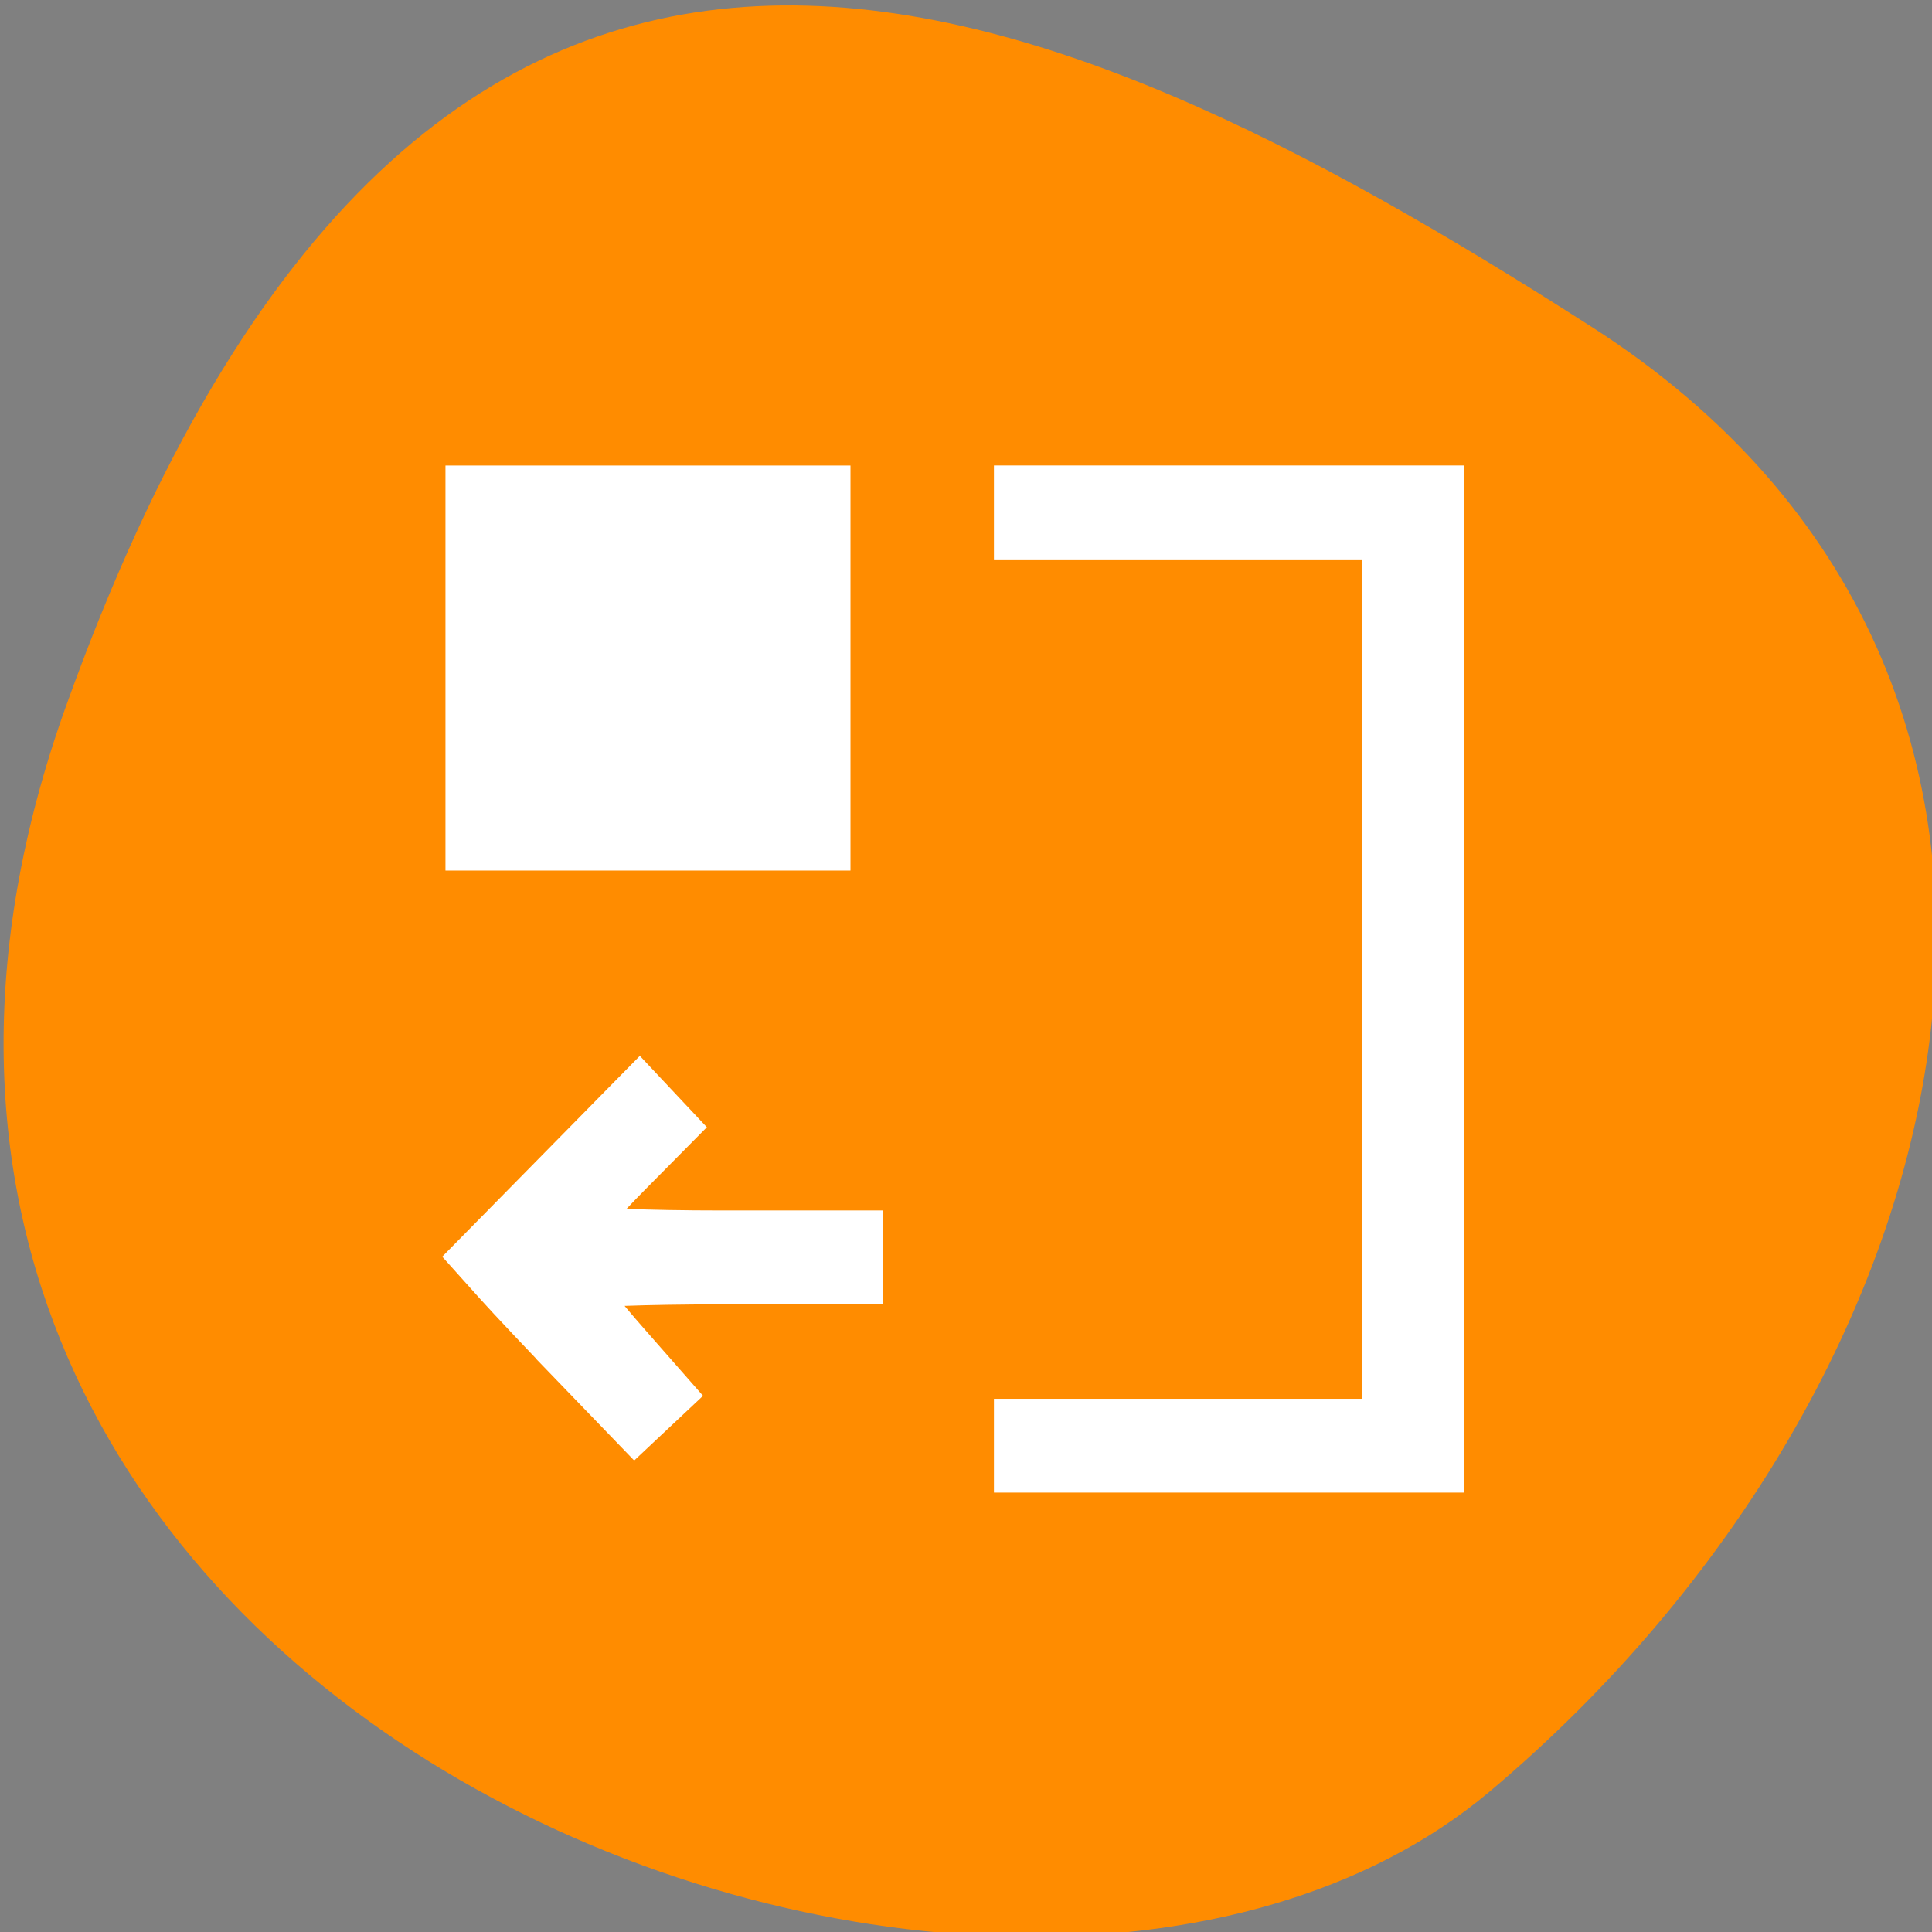 <svg xmlns="http://www.w3.org/2000/svg" viewBox="0 0 256 256"><rect x="0" y="0" width="256" height="256" fill="#808080" stroke="none"/><defs><clipPath><path d="M 0,64 H64 V128 H0 z"/></clipPath></defs><g style="color:#000"><path d="m -1360.14 1641.33 c 46.11 -98.28 -119.59 -146.07 -181.85 -106.06 -62.25 40.01 -83.52 108.58 -13.01 143.08 70.51 34.501 148.75 61.26 194.86 -37.03 z" transform="matrix(-1.037 0 0 -1.357 -1401.7 2320.79)" style="fill:#ff8c00"/></g><path d="m 544.57 748.93 v 2 v 4 h 6 v -2 v -4 h -6 z m 9 0 v 1 h 6 v 6 v 2 v 6 h -6 v 1 h 7 v -1 v -6 v -2 v -7 h -1 h -6 z m -6.172 9.67 l -2.121 2.121 l -0.707 0.707 l 2.828 2.83 l 0.707 -0.707 l -1.621 -1.623 h 4.656 v -1 h -4.656 l 1.621 -1.621 l -0.707 -0.707 z" transform="matrix(8.119 0 0 8.254 -4359.76 -6118.28)" style="opacity:0.5"/><g style="fill:#fff;stroke:#fff;fill-rule:evenodd;stroke-width:5.938"><path d="m 61.995 88.52 v -23.864 h 23.864 h 23.864 v 23.864 v 23.864 h -23.864 h -23.864 v -23.864 z"/><path d="m 76.57 181.51 c -4.163 -4.314 -8.993 -9.431 -10.733 -11.371 l -3.164 -3.527 l 11.03 -11.21 l 11.03 -11.21 l 2.403 2.558 l 2.403 2.558 l -6.179 6.244 c -3.398 3.434 -6.179 6.596 -6.179 7.03 0 0.43 8.298 0.782 18.441 0.782 h 18.441 v 3.254 v 3.254 h -18.441 c -10.142 0 -18.441 0.312 -18.441 0.693 0 0.381 2.666 3.73 5.925 7.442 l 5.925 6.749 l -2.448 2.3 l -2.448 2.3 l -7.569 -7.844 z"/><path d="m 134.67 191.57 v -3.254 h 24.407 h 24.407 v -58.58 v -58.58 h -24.407 h -24.407 v -3.254 v -3.254 h 28.2 h 28.2 v 65.08 v 65.08 h -28.2 h -28.2 v -3.254 z"/></g></svg>
